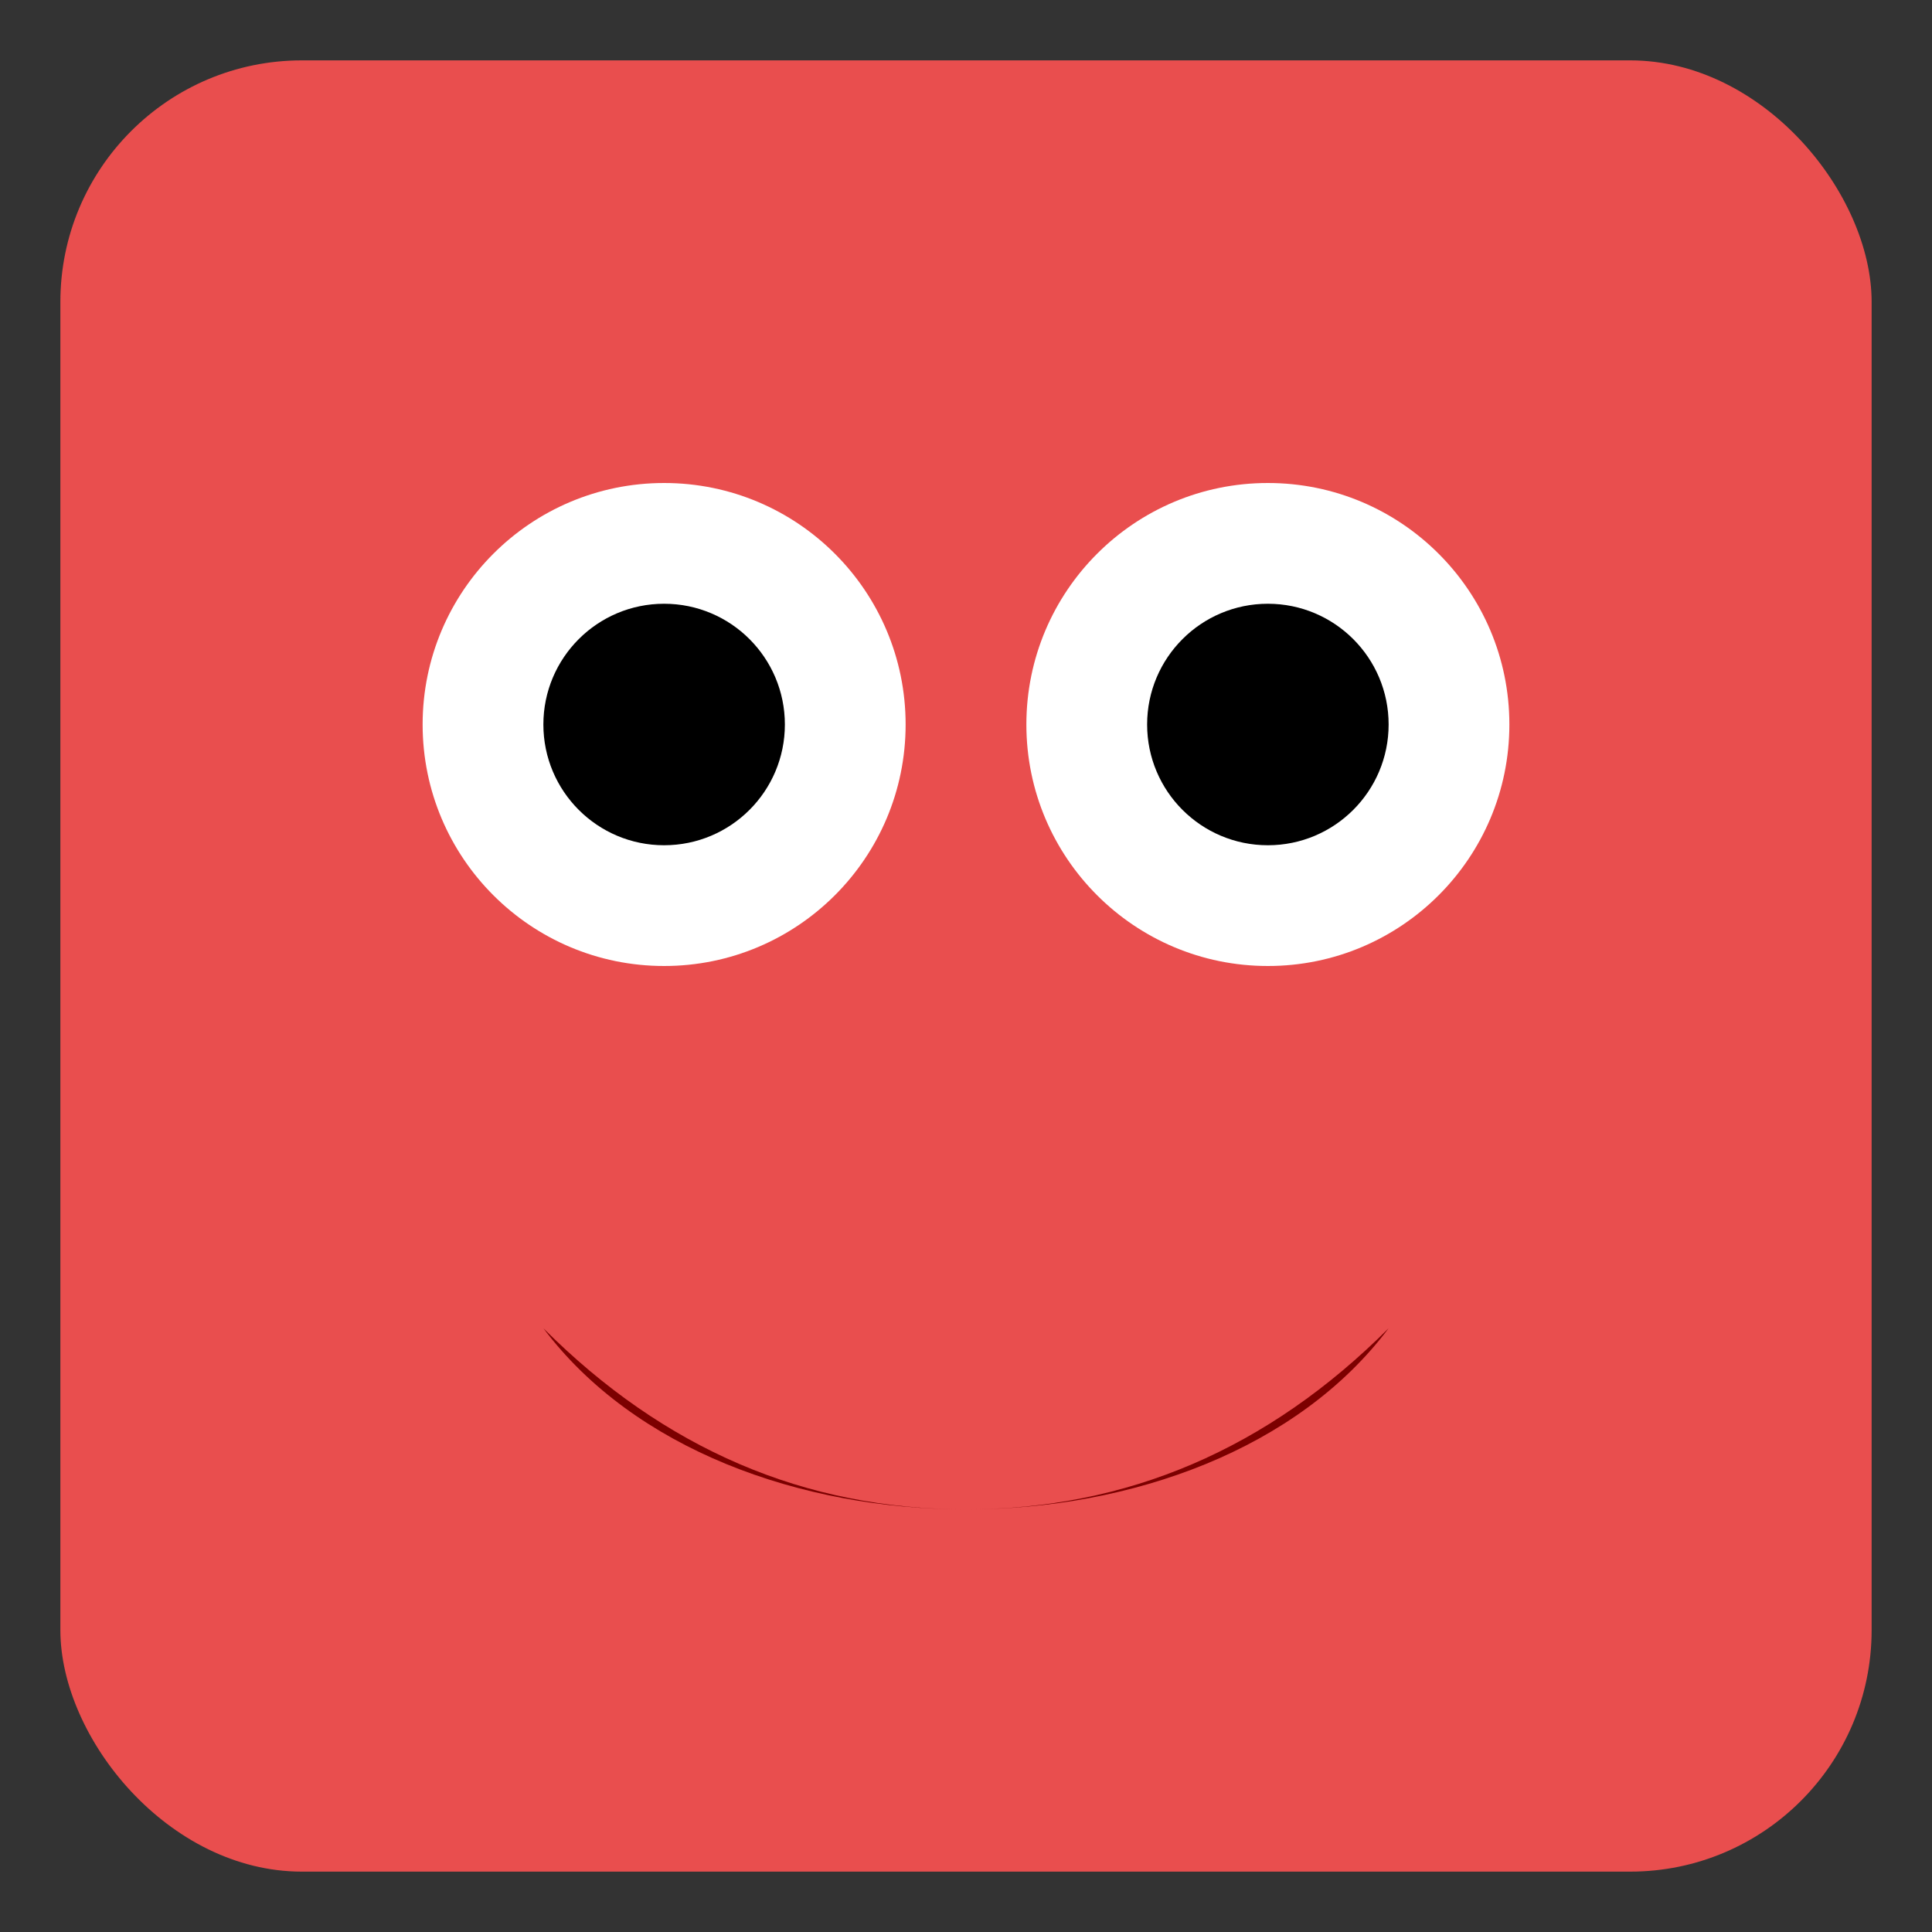 <?xml version="1.0" encoding="UTF-8"?>
<svg xmlns="http://www.w3.org/2000/svg" viewBox="0 0 64 64" width="192" height="192">
  <rect x="0" y="0" width="64" height="64" fill="#333333" stroke="none"/>
  <!-- Fondo rojo con esquinas redondeadas -->
  <rect x="2" y="2" width="60" height="60" rx="8" ry="8" fill="#E94E4E"/>
  <!-- Ojos -->
  <circle cx="22" cy="24" r="8" fill="#FFF"/>
  <circle cx="42" cy="24" r="8" fill="#FFF"/>
  <!-- Pupilas -->
  <circle cx="22" cy="24" r="4" fill="#000"/>
  <circle cx="42" cy="24" r="4" fill="#000"/>
  <!-- Boca -->
  <path d="M18 44 C 24 52, 40 52, 46 44 Q 40 50, 32 50 Q 24 50, 18 44 Z"
        fill="#7C0000"/>
</svg>
